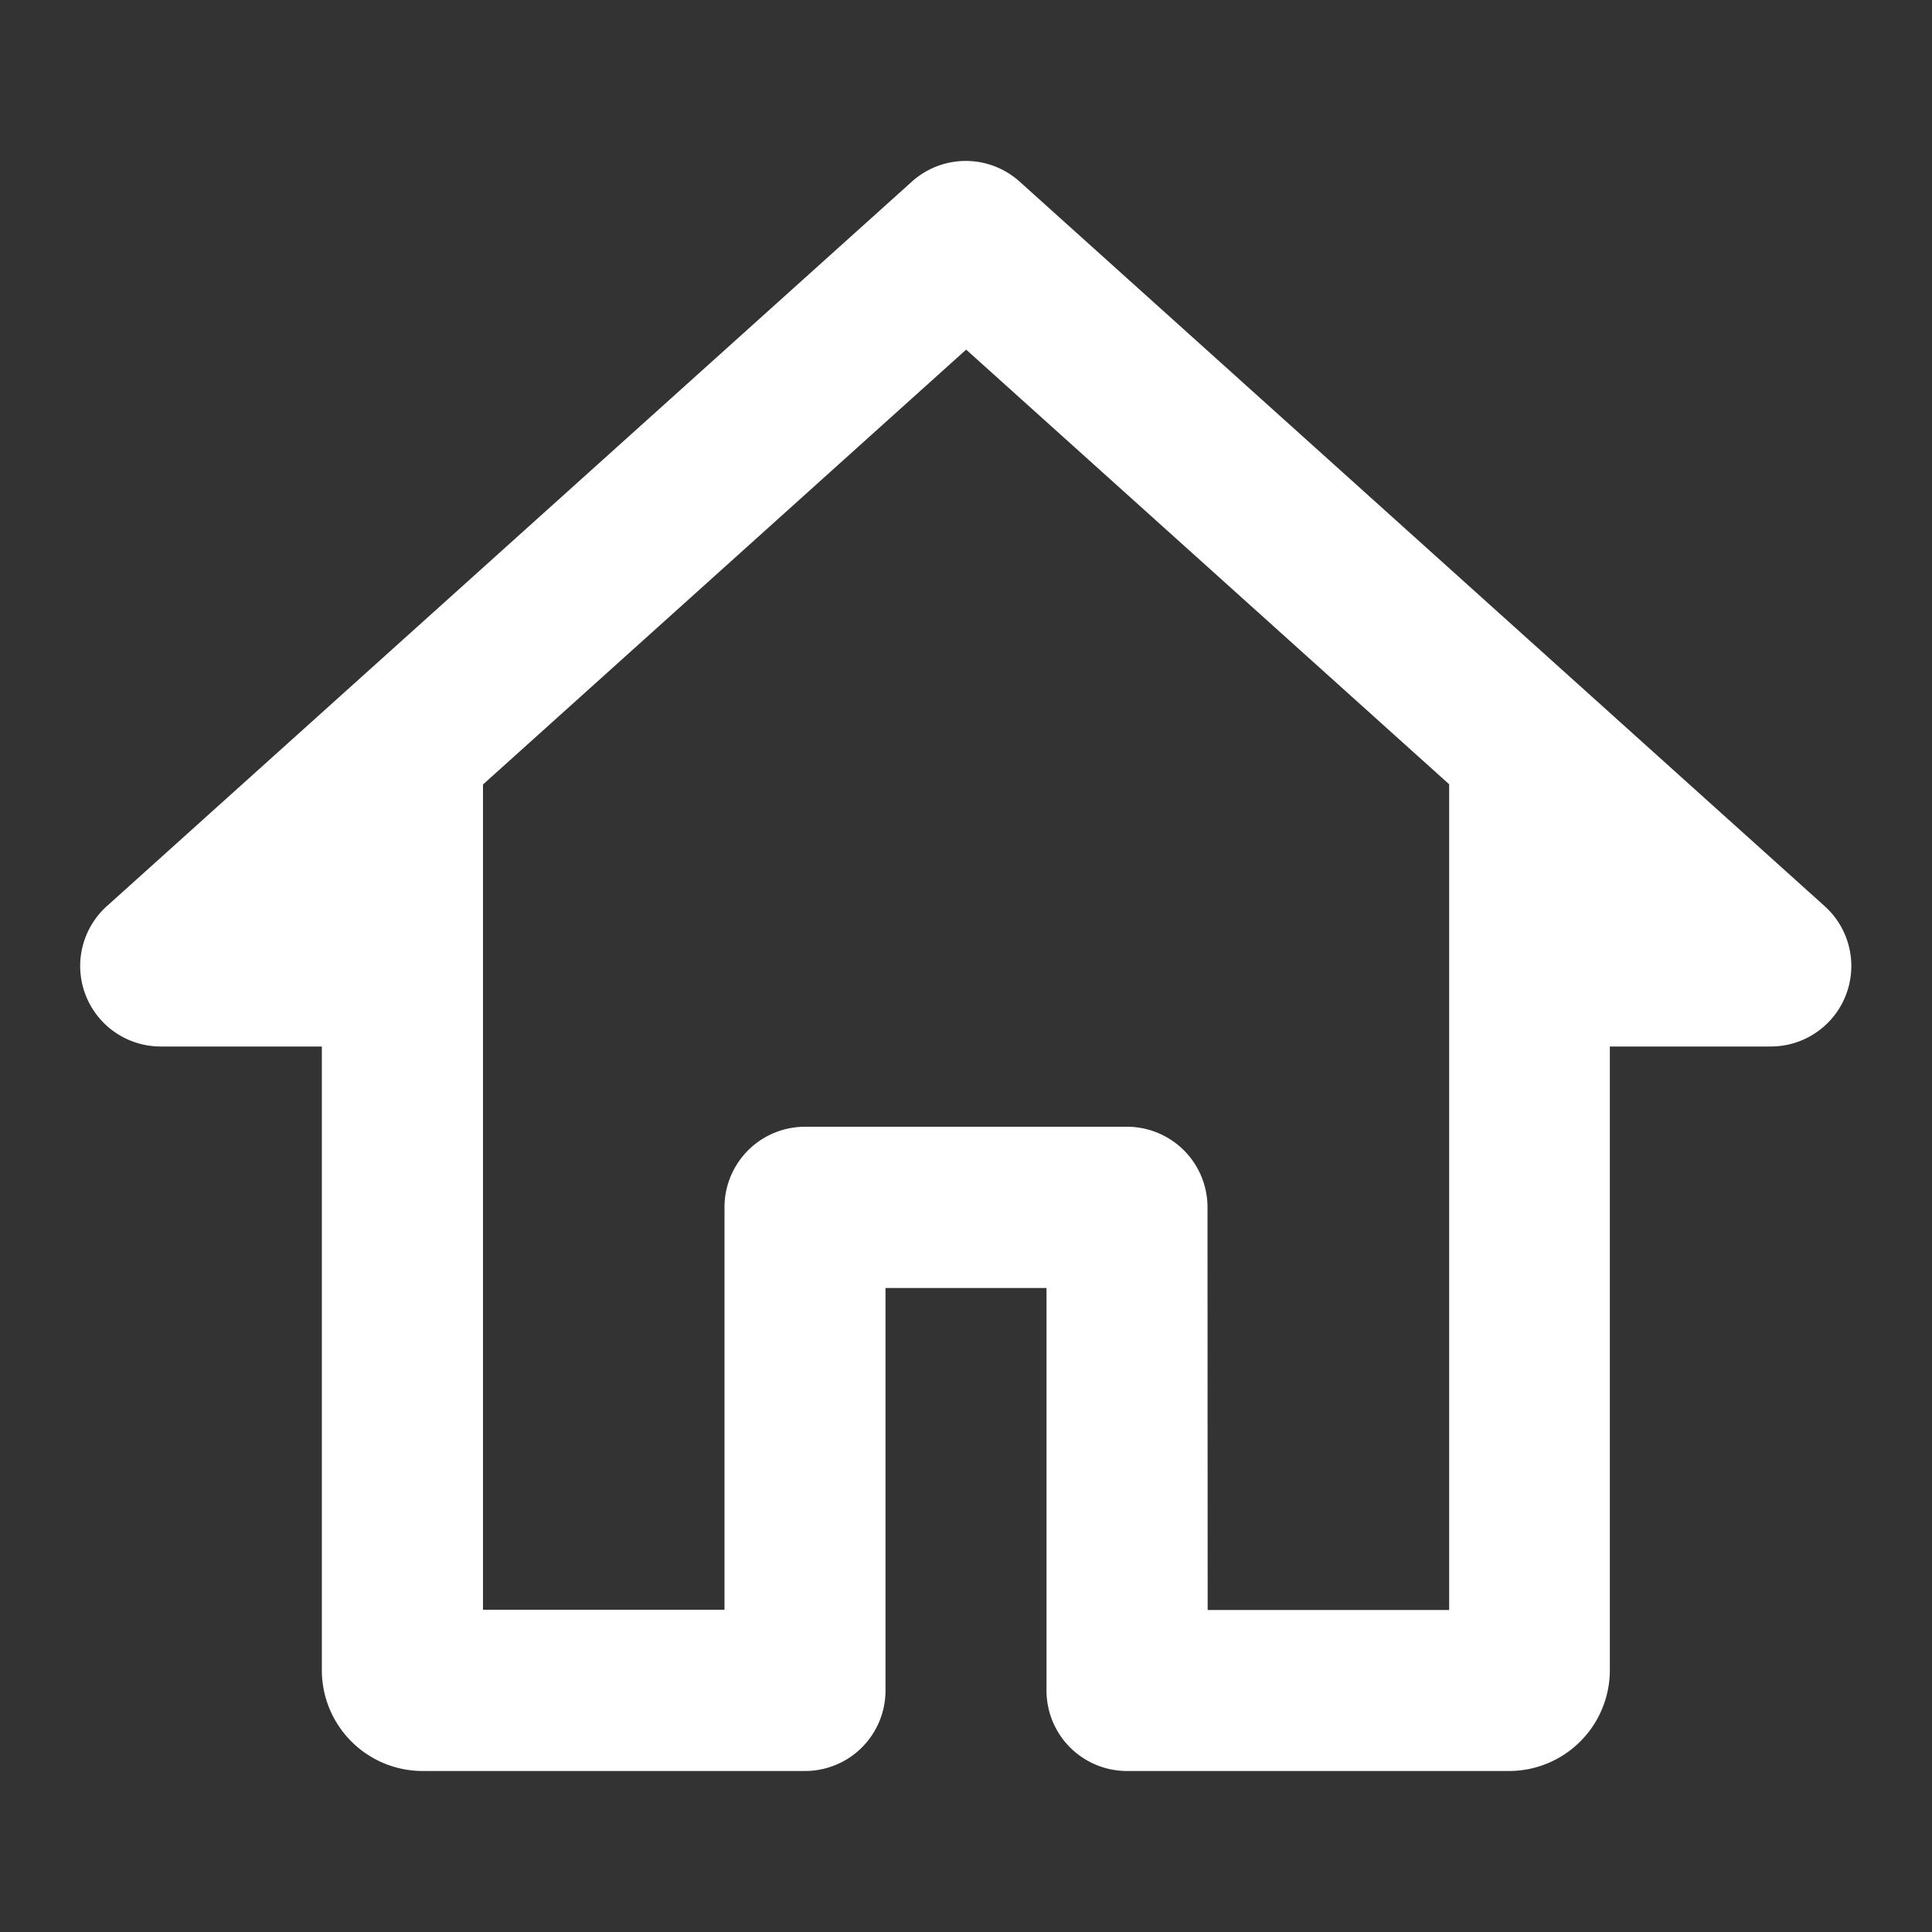 <svg id="icon" xmlns="http://www.w3.org/2000/svg" width="24" height="24" viewBox="0 0 24 24">
  <rect x="0" y="0" width="24" height="24" fill="#333333" stroke="none"/>
  <defs>
    <style>
      .cls-1 {
        fill: none;
      }

      .cls-2 {
        fill: #fff;
      }
    </style>
  </defs>
  <g id="icon_tab_home_24">
    <path id="パス_17942" data-name="パス 17942" class="cls-1" d="M0,0H24V24H0Z"/>
    <path id="合体_123" data-name="合体 123" class="cls-2" d="M21754.746,21336H21750a1,1,0,0,1-1-1v-5h-2v5a1,1,0,0,1-1,1h-4.75a1.253,1.253,0,0,1-1.252-1.25V21327h-2a1,1,0,0,1-.67-1.744l10-9a1,1,0,0,1,1.338,0l10,9a1,1,0,0,1-.668,1.744h-2v7.748A1.253,1.253,0,0,1,21754.746,21336Zm-3.744-2h3v-11c0-.553.447,1,.334,1.043l-6.334-5.7-6.145,5.531c-.3,1.123.143-1.43.143-.877v11h3v-5a1,1,0,0,1,1-1h4a1,1,0,0,1,1,1Z" transform="translate(-21736 -21314)"/>
  </g>
</svg>

